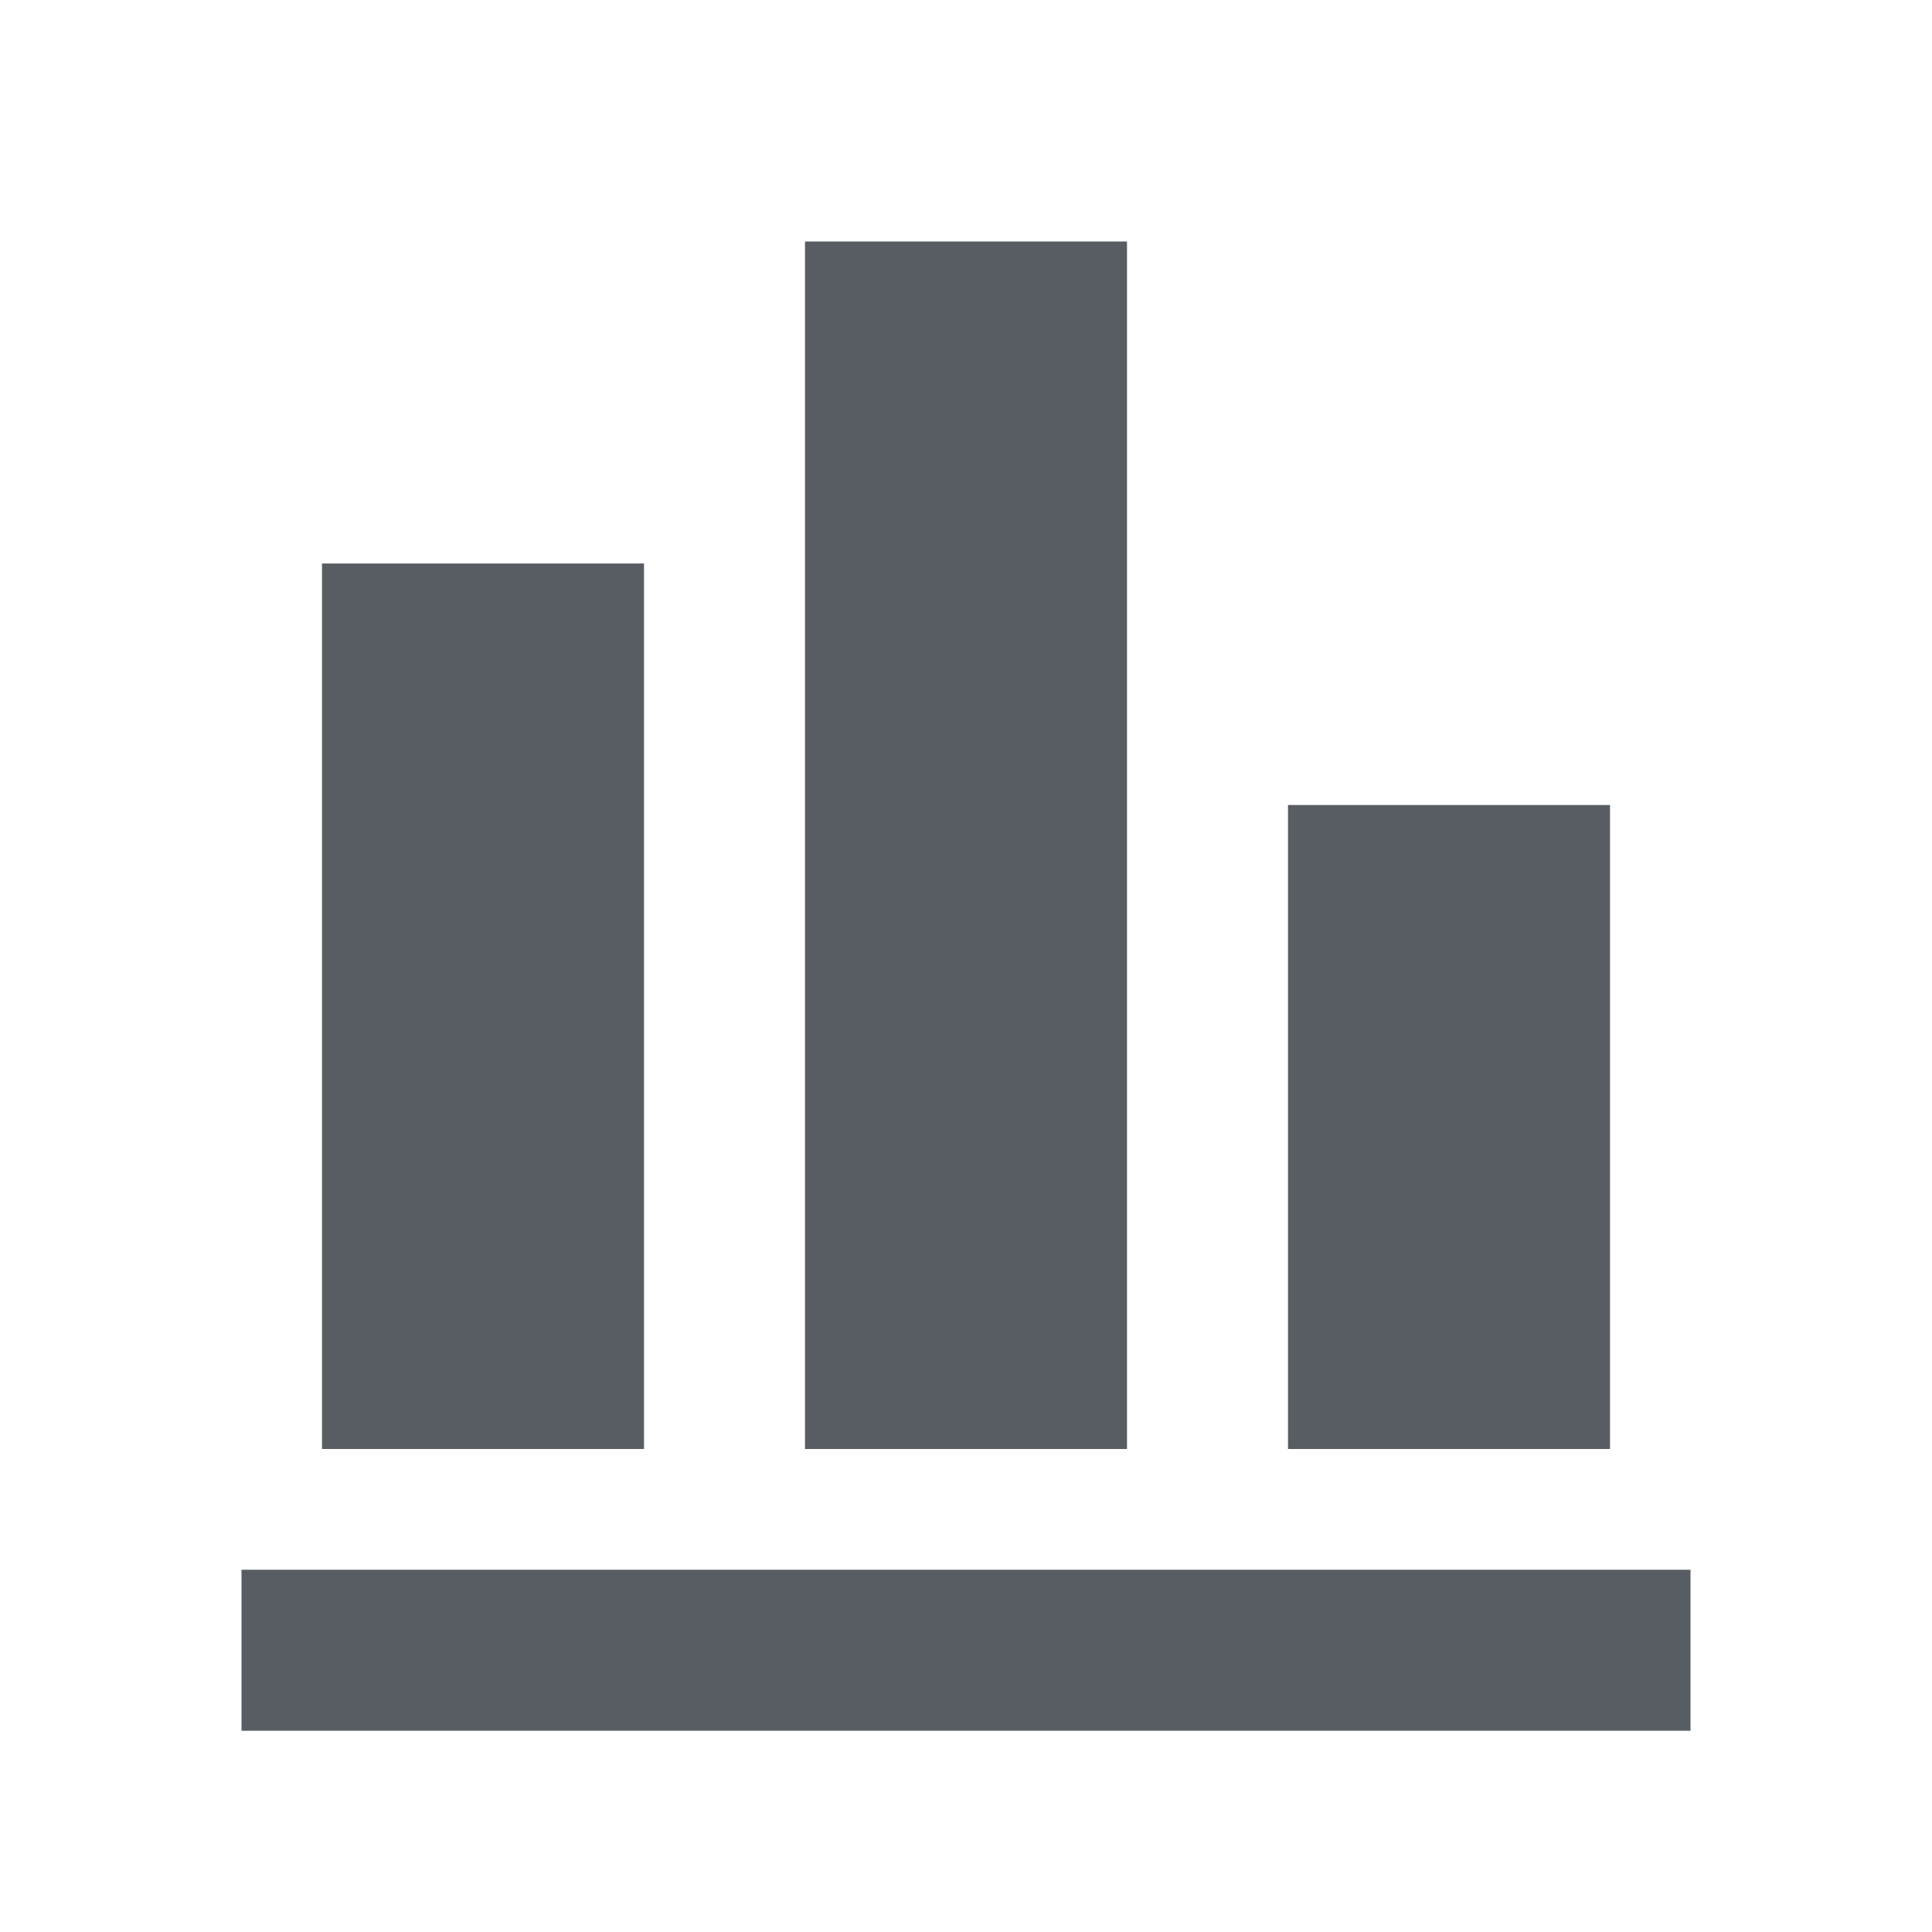 <?xml version="1.0" encoding="utf-8"?>
<!-- Generator: Adobe Illustrator 22.1.0, SVG Export Plug-In . SVG Version: 6.00 Build 0)  -->
<svg version="1.1" id="Layer_1" xmlns="http://www.w3.org/2000/svg" xmlns:xlink="http://www.w3.org/1999/xlink" x="0px" y="0px"
	 viewBox="0 0 24 24" style="enable-background:new 0 0 24 24;" xml:space="preserve">
<style type="text/css">
	.st0{fill:#585D63;}
</style>
<title>custom metric_template</title>
<g id="Layer_4">
	<rect x="10" y="3" class="st0" width="4" height="15"/>
	<rect x="16" y="10" class="st0" width="4" height="8"/>
	<rect x="3" y="19.5" class="st0" width="18" height="2"/>
	<rect x="4" y="7" class="st0" width="4" height="11"/>
</g>
</svg>
